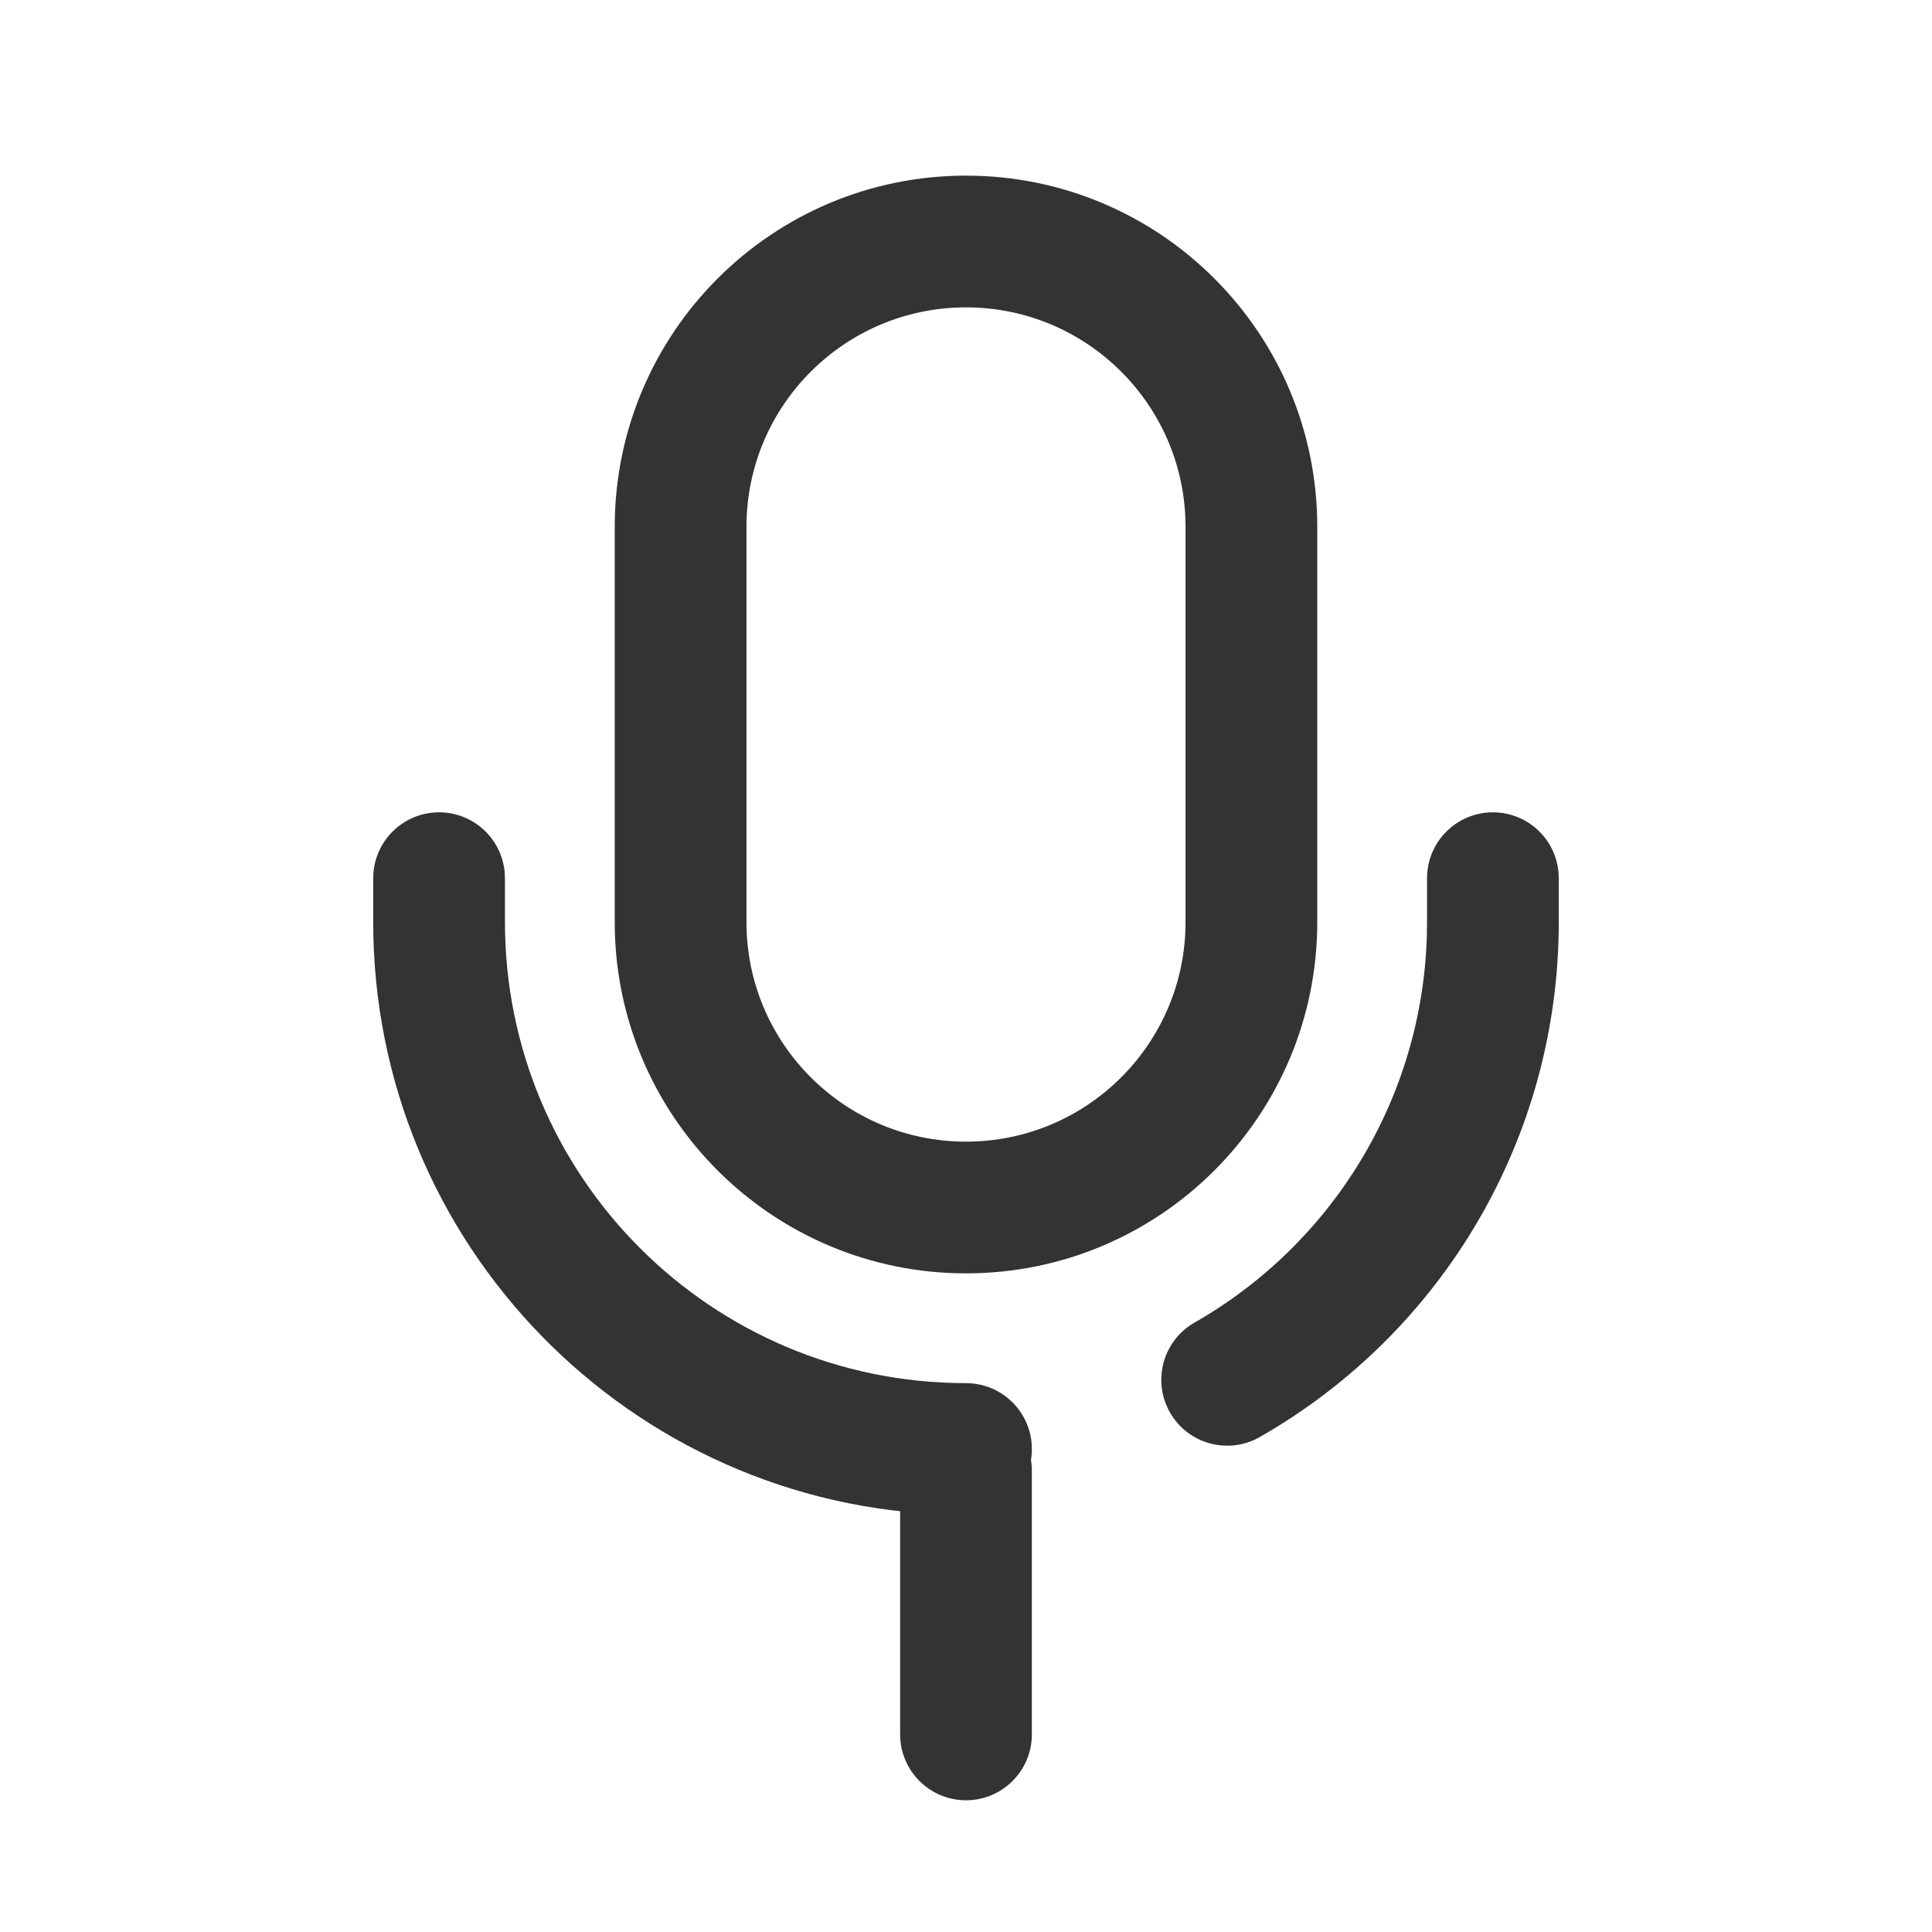 <?xml version="1.0" encoding="UTF-8"?>
<svg width="44px" height="44px" viewBox="0 0 44 44" version="1.1" xmlns="http://www.w3.org/2000/svg" xmlns:xlink="http://www.w3.org/1999/xlink">
    <title>22@2x</title>
    <g id="相关图标说明" stroke="none" stroke-width="1" fill="none" fill-rule="evenodd">
        <g id="线型图标（单色）" transform="translate(-382, -5040)">
            <g id="编组-5" transform="translate(131, 4940)">
                <g id="22" transform="translate(251, 100)">
                    <g id="编组"></g>
                    <g transform="translate(8.5, 4)" fill="#333333">
                        <path d="M13.5,28 C14.328,28 15,28.672 15,29.5 L15,29.5 L15,35.5 C15,36.328 14.328,37 13.5,37 C12.672,37 12,36.328 12,35.5 L12,35.5 L12,29.5 C12,28.672 12.672,28 13.5,28 Z M13.5,0 C17.918,0 21.5,3.582 21.5,8 L21.5,17 C21.5,21.418 17.918,25 13.5,25 C9.082,25 5.5,21.418 5.5,17 L5.5,8 C5.5,3.582 9.082,0 13.5,0 Z M13.5,3 C10.739,3 8.5,5.239 8.5,8 L8.5,17 C8.5,19.761 10.739,22 13.5,22 C16.261,22 18.5,19.761 18.5,17 L18.5,8 C18.5,5.239 16.261,3 13.5,3 Z" id="形状结合"></path>
                        <path d="M1.5,14.5 C2.28,14.5 2.92,15.095 2.993,15.856 L3,16 L3,17 C3,22.799 7.701,27.5 13.5,27.5 C14.328,27.5 15,28.172 15,29 C15,29.828 14.328,30.5 13.5,30.5 C6.148,30.5 0.168,24.623 0.003,17.31 L0,17 L0,16 C0,15.172 0.672,14.5 1.5,14.5 Z M25.5,14.5 C26.28,14.5 26.92,15.095 26.993,15.856 L27,16 L27,17 C27,21.899 24.367,26.34 20.192,28.727 C19.473,29.138 18.557,28.888 18.146,28.169 C17.734,27.45 17.984,26.534 18.703,26.122 C21.86,24.317 23.882,21.008 23.995,17.326 L24,17 L24,16 C24,15.172 24.672,14.5 25.5,14.5 Z" id="形状" fill-rule="nonzero"></path>
                    </g>
                </g>
            </g>
        </g>
    </g>
</svg>